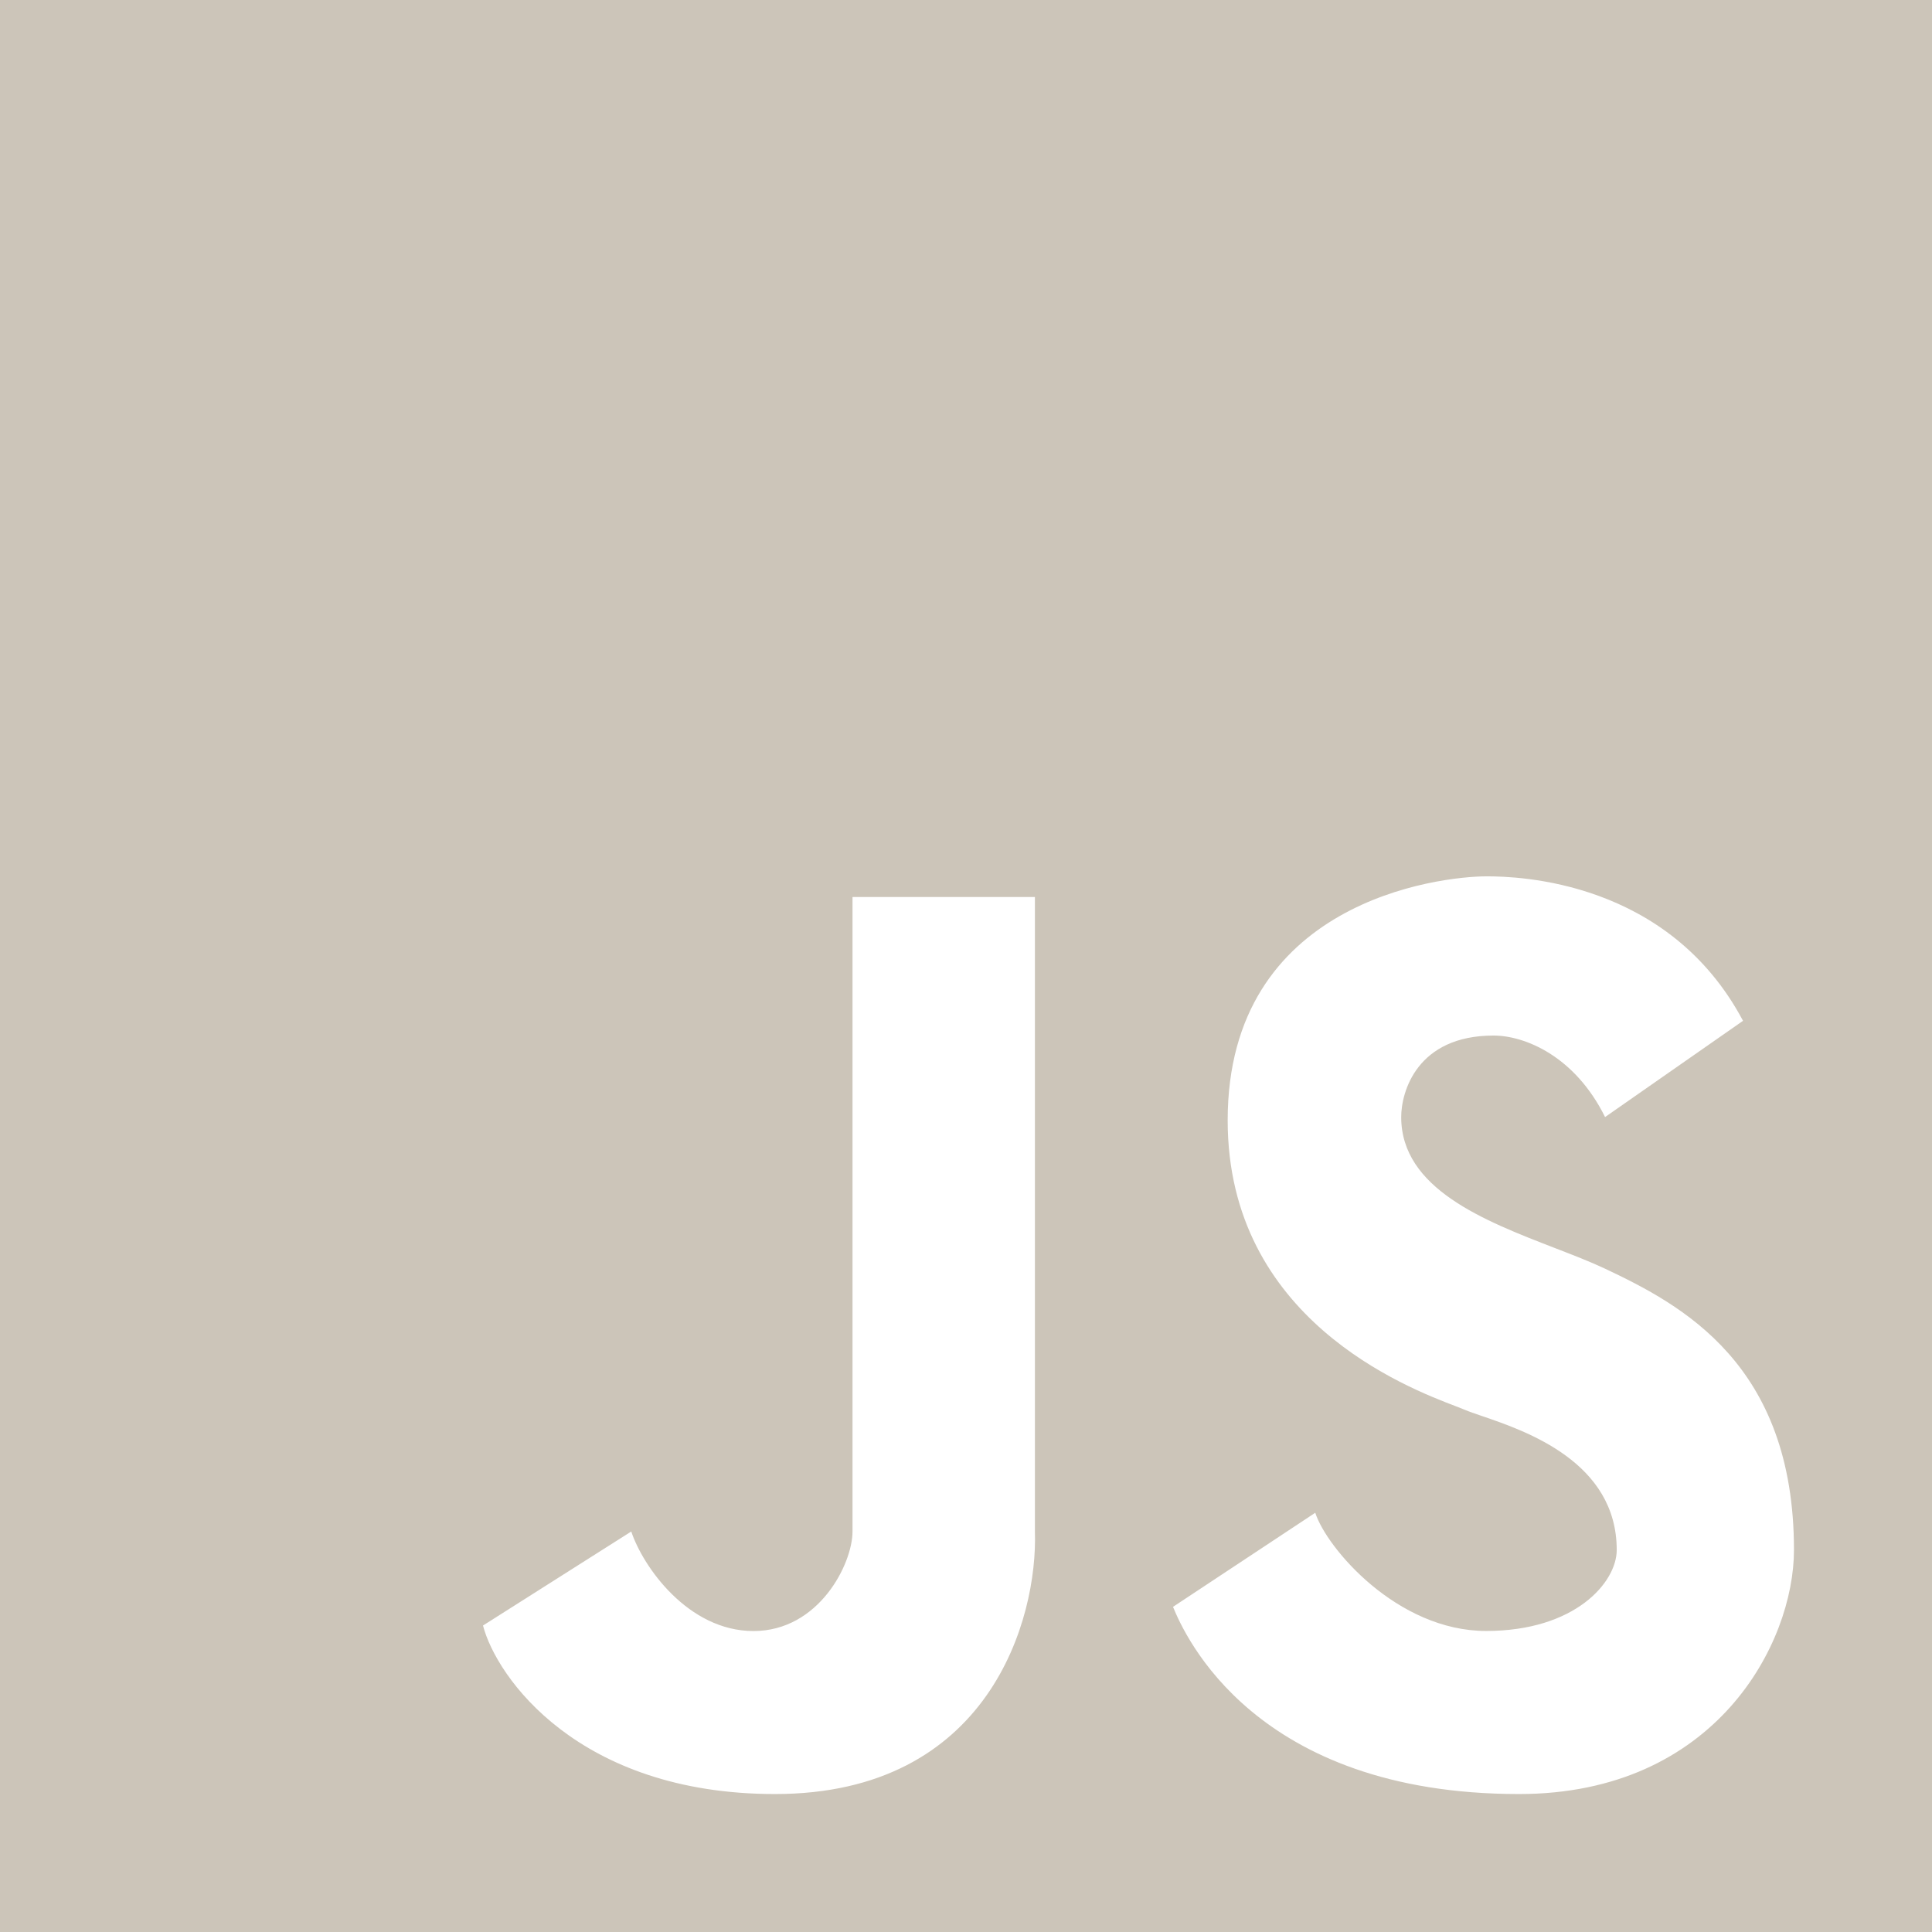<svg width="27" height="27" viewBox="0 0 27 27" fill="none" xmlns="http://www.w3.org/2000/svg">
<path fill-rule="evenodd" clip-rule="evenodd" d="M27 0H0V27H27V0ZM18.381 21.141L16.393 22.456C16.556 22.854 17.535 25.072 21.229 25.072C23.979 25.072 25.071 22.963 25.071 21.661C25.071 19.061 23.499 18.235 22.431 17.73C22.223 17.632 21.979 17.538 21.723 17.439C20.743 17.06 19.582 16.612 19.582 15.611C19.582 15.255 19.805 14.472 20.873 14.472C21.305 14.472 22.008 14.755 22.431 15.611L24.359 14.266C23.314 12.3 21.213 12.247 20.777 12.247C20.109 12.247 17.157 12.598 17.157 15.657C17.157 18.435 19.665 19.393 20.344 19.652C20.4 19.674 20.444 19.691 20.473 19.703C20.529 19.727 20.611 19.755 20.71 19.789C21.322 19.998 22.594 20.431 22.594 21.661C22.594 22.112 22.015 22.793 20.769 22.793C19.523 22.793 18.537 21.63 18.381 21.141ZM8.822 21.403L6.75 22.717C6.936 23.436 8.08 25.072 10.832 25.072C13.825 25.072 14.504 22.626 14.463 21.403V12.536H11.914V21.403C11.914 21.854 11.446 22.794 10.53 22.794C9.615 22.794 8.984 21.892 8.822 21.403Z" fill="#CCC5B9"/>
</svg>
